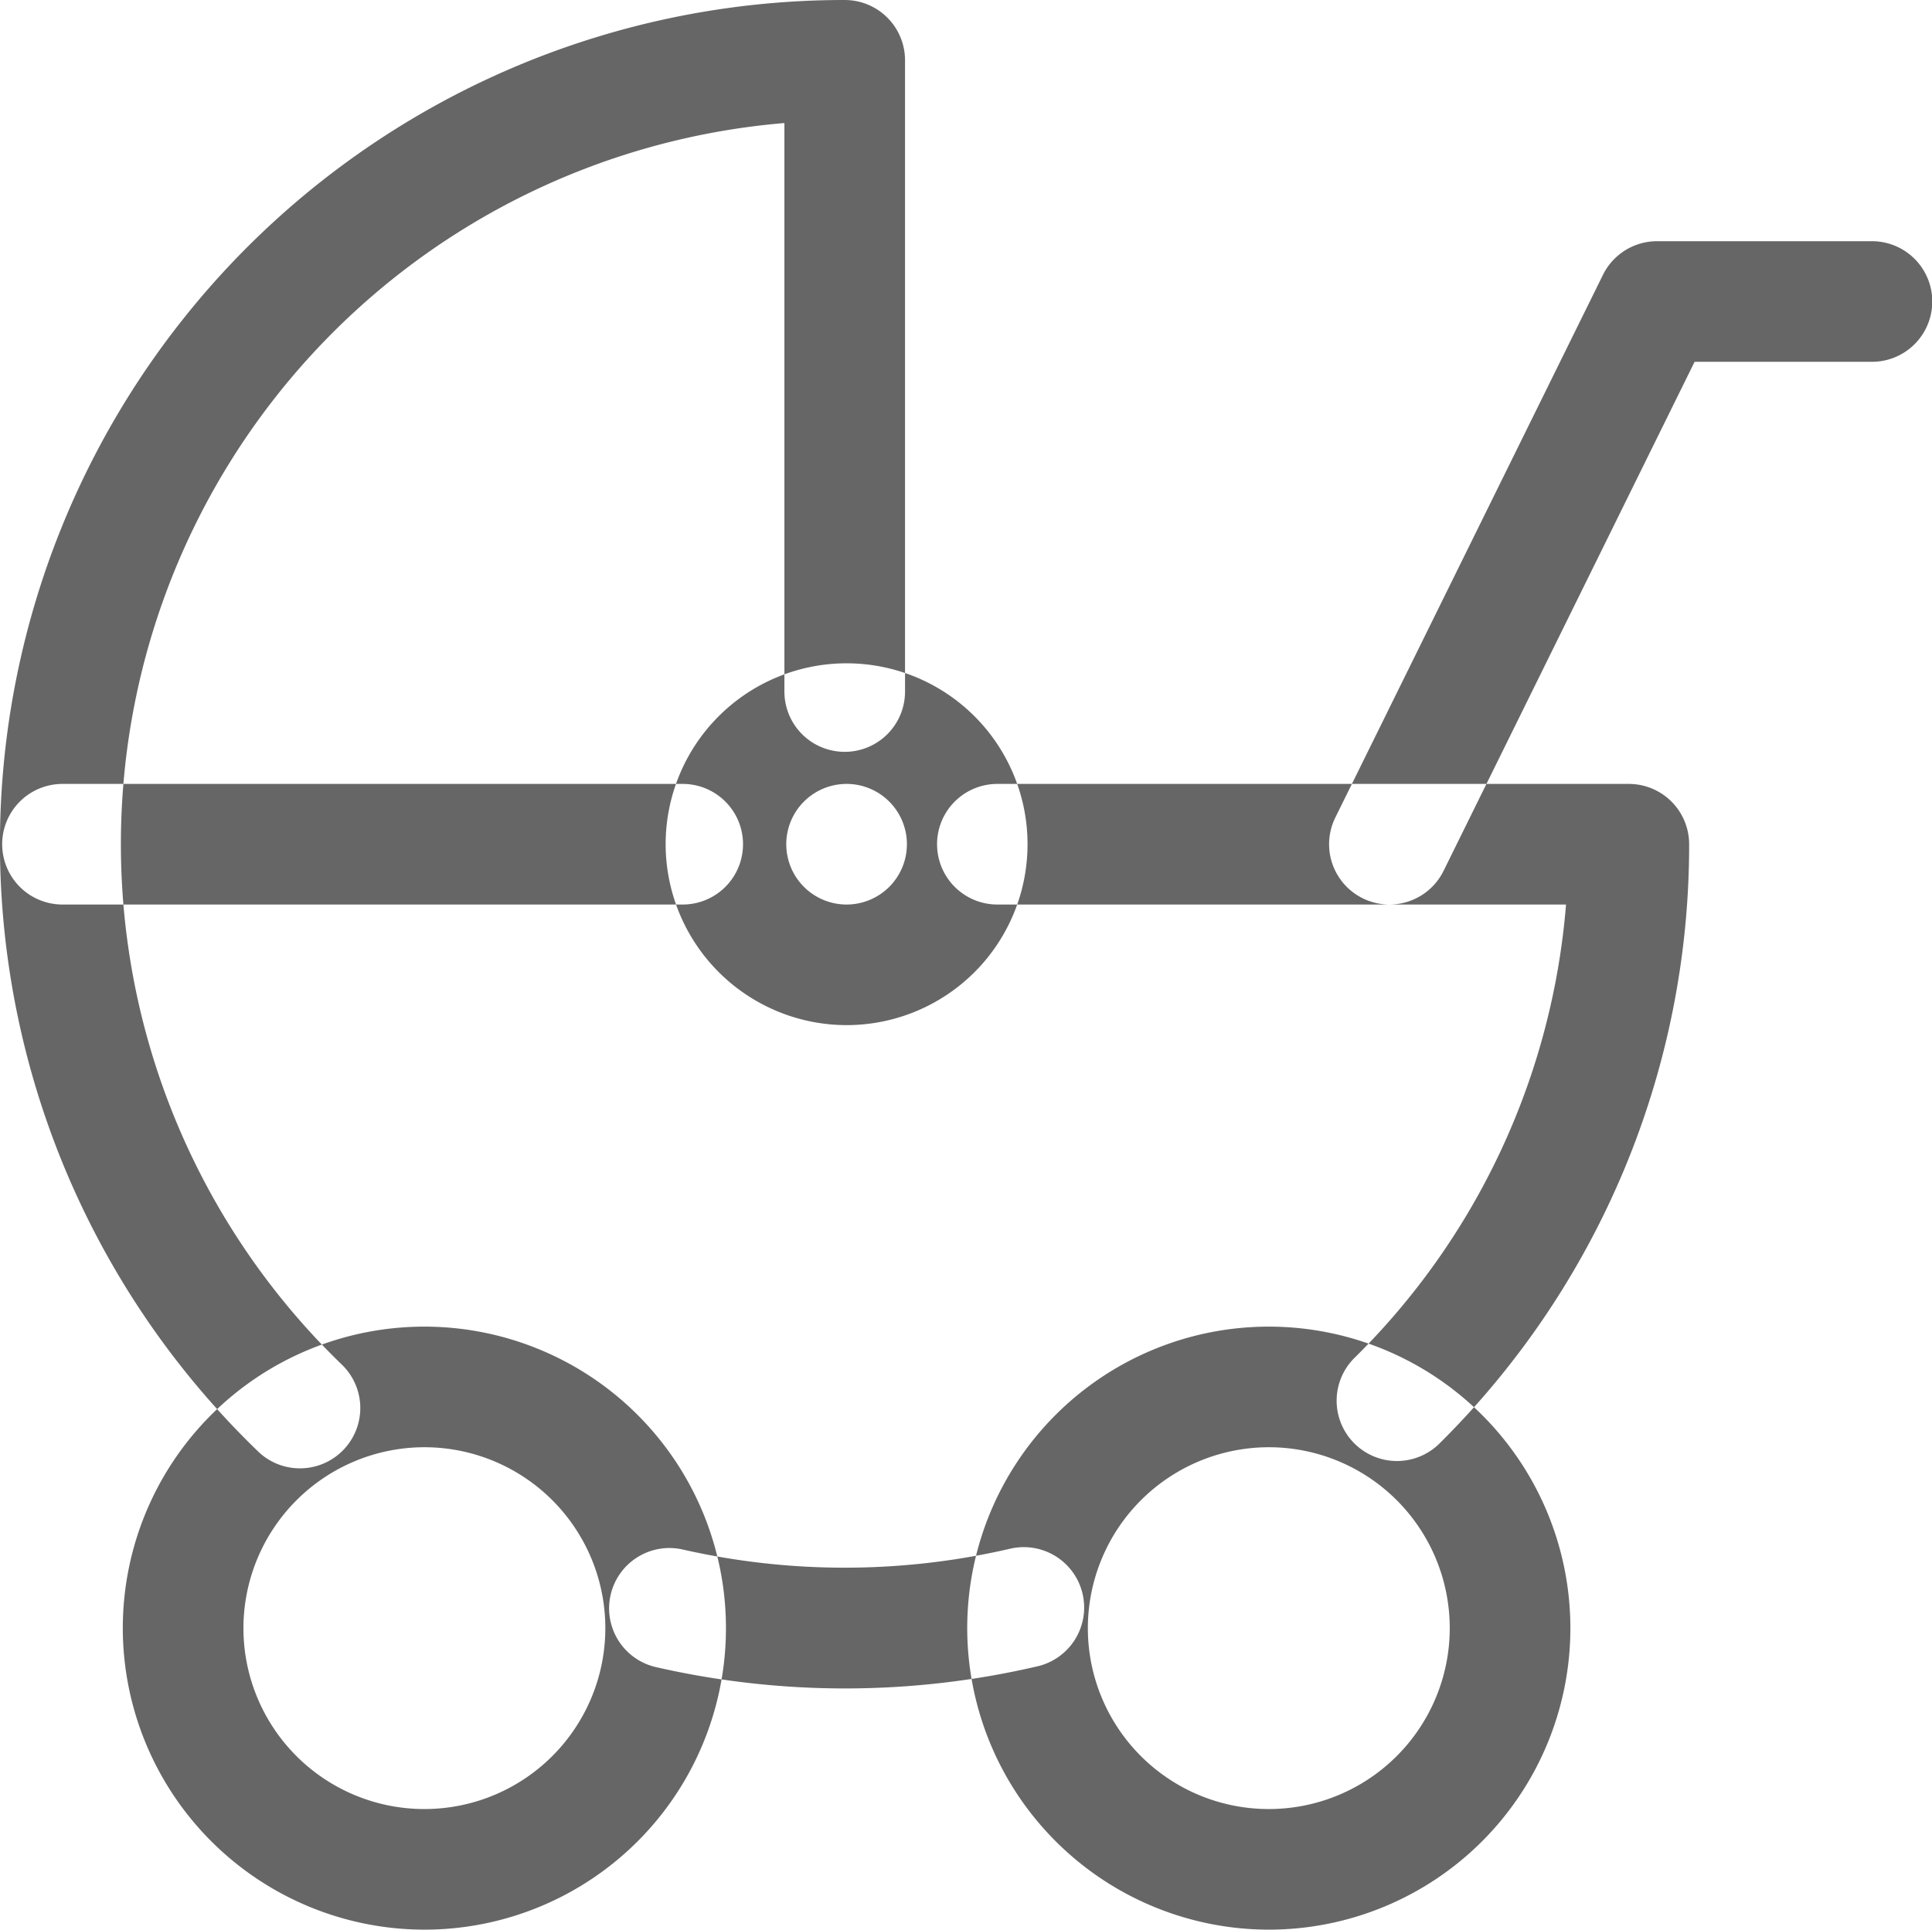 <svg xmlns="http://www.w3.org/2000/svg" width="128.126" height="128" viewBox="0 0 64.063 64">
<defs>
    <style>
      .cls-1 {
        fill: #666;
        fill-rule: evenodd;
      }
    </style>
  </defs>
  <path id="ICO_好妈圈" data-name="ICO 好妈圈" class="cls-1" d="M517.572,332a28.117,28.117,0,0,0,6.392-.734,2,2,0,1,0-.91-3.9,24.214,24.214,0,0,1-10.849.027,2,2,0,1,0-.891,3.9A28.152,28.152,0,0,0,517.572,332Zm18.312-7.543a2,2,0,0,0,1.409-.581A27.916,27.916,0,0,0,545.572,304a2,2,0,0,0-2-2H522.634a2,2,0,0,0,0,4H541.49a23.81,23.81,0,0,1-7.015,15.037A2,2,0,0,0,535.884,324.457ZM491.634,306H512.2a2,2,0,0,0,0-4H491.634A2,2,0,0,0,491.634,306Zm7.875,18.7a2,2,0,0,0,1.39-3.438,24,24,0,0,1,14.673-41.181v18.855a2,2,0,0,0,4,0V278a2,2,0,0,0-2-2,27.992,27.992,0,0,0-19.452,48.14A1.992,1.992,0,0,0,499.509,324.7ZM531.634,340a10,10,0,1,0-10-10A10.011,10.011,0,0,0,531.634,340Zm0-16a6,6,0,1,1-6,6A6.006,6.006,0,0,1,531.634,324Zm-28,16a10,10,0,1,0-10-10A10.011,10.011,0,0,0,503.634,340Zm0-16a6,6,0,1,1-6,6A6.006,6.006,0,0,1,503.634,324Zm14-14a6,6,0,1,0-6-6A6.007,6.007,0,0,0,517.634,310Zm0-8a2,2,0,1,1-2,2A2,2,0,0,1,517.634,302Zm18,4a2,2,0,0,0,1.795-1.116L545.753,288h5.881a2,2,0,0,0,0-4h-7.125a2,2,0,0,0-1.794,1.115l-8.875,18A2,2,0,0,0,535.633,306Z" transform="translate(-489.562 -276)"/>
</svg>
